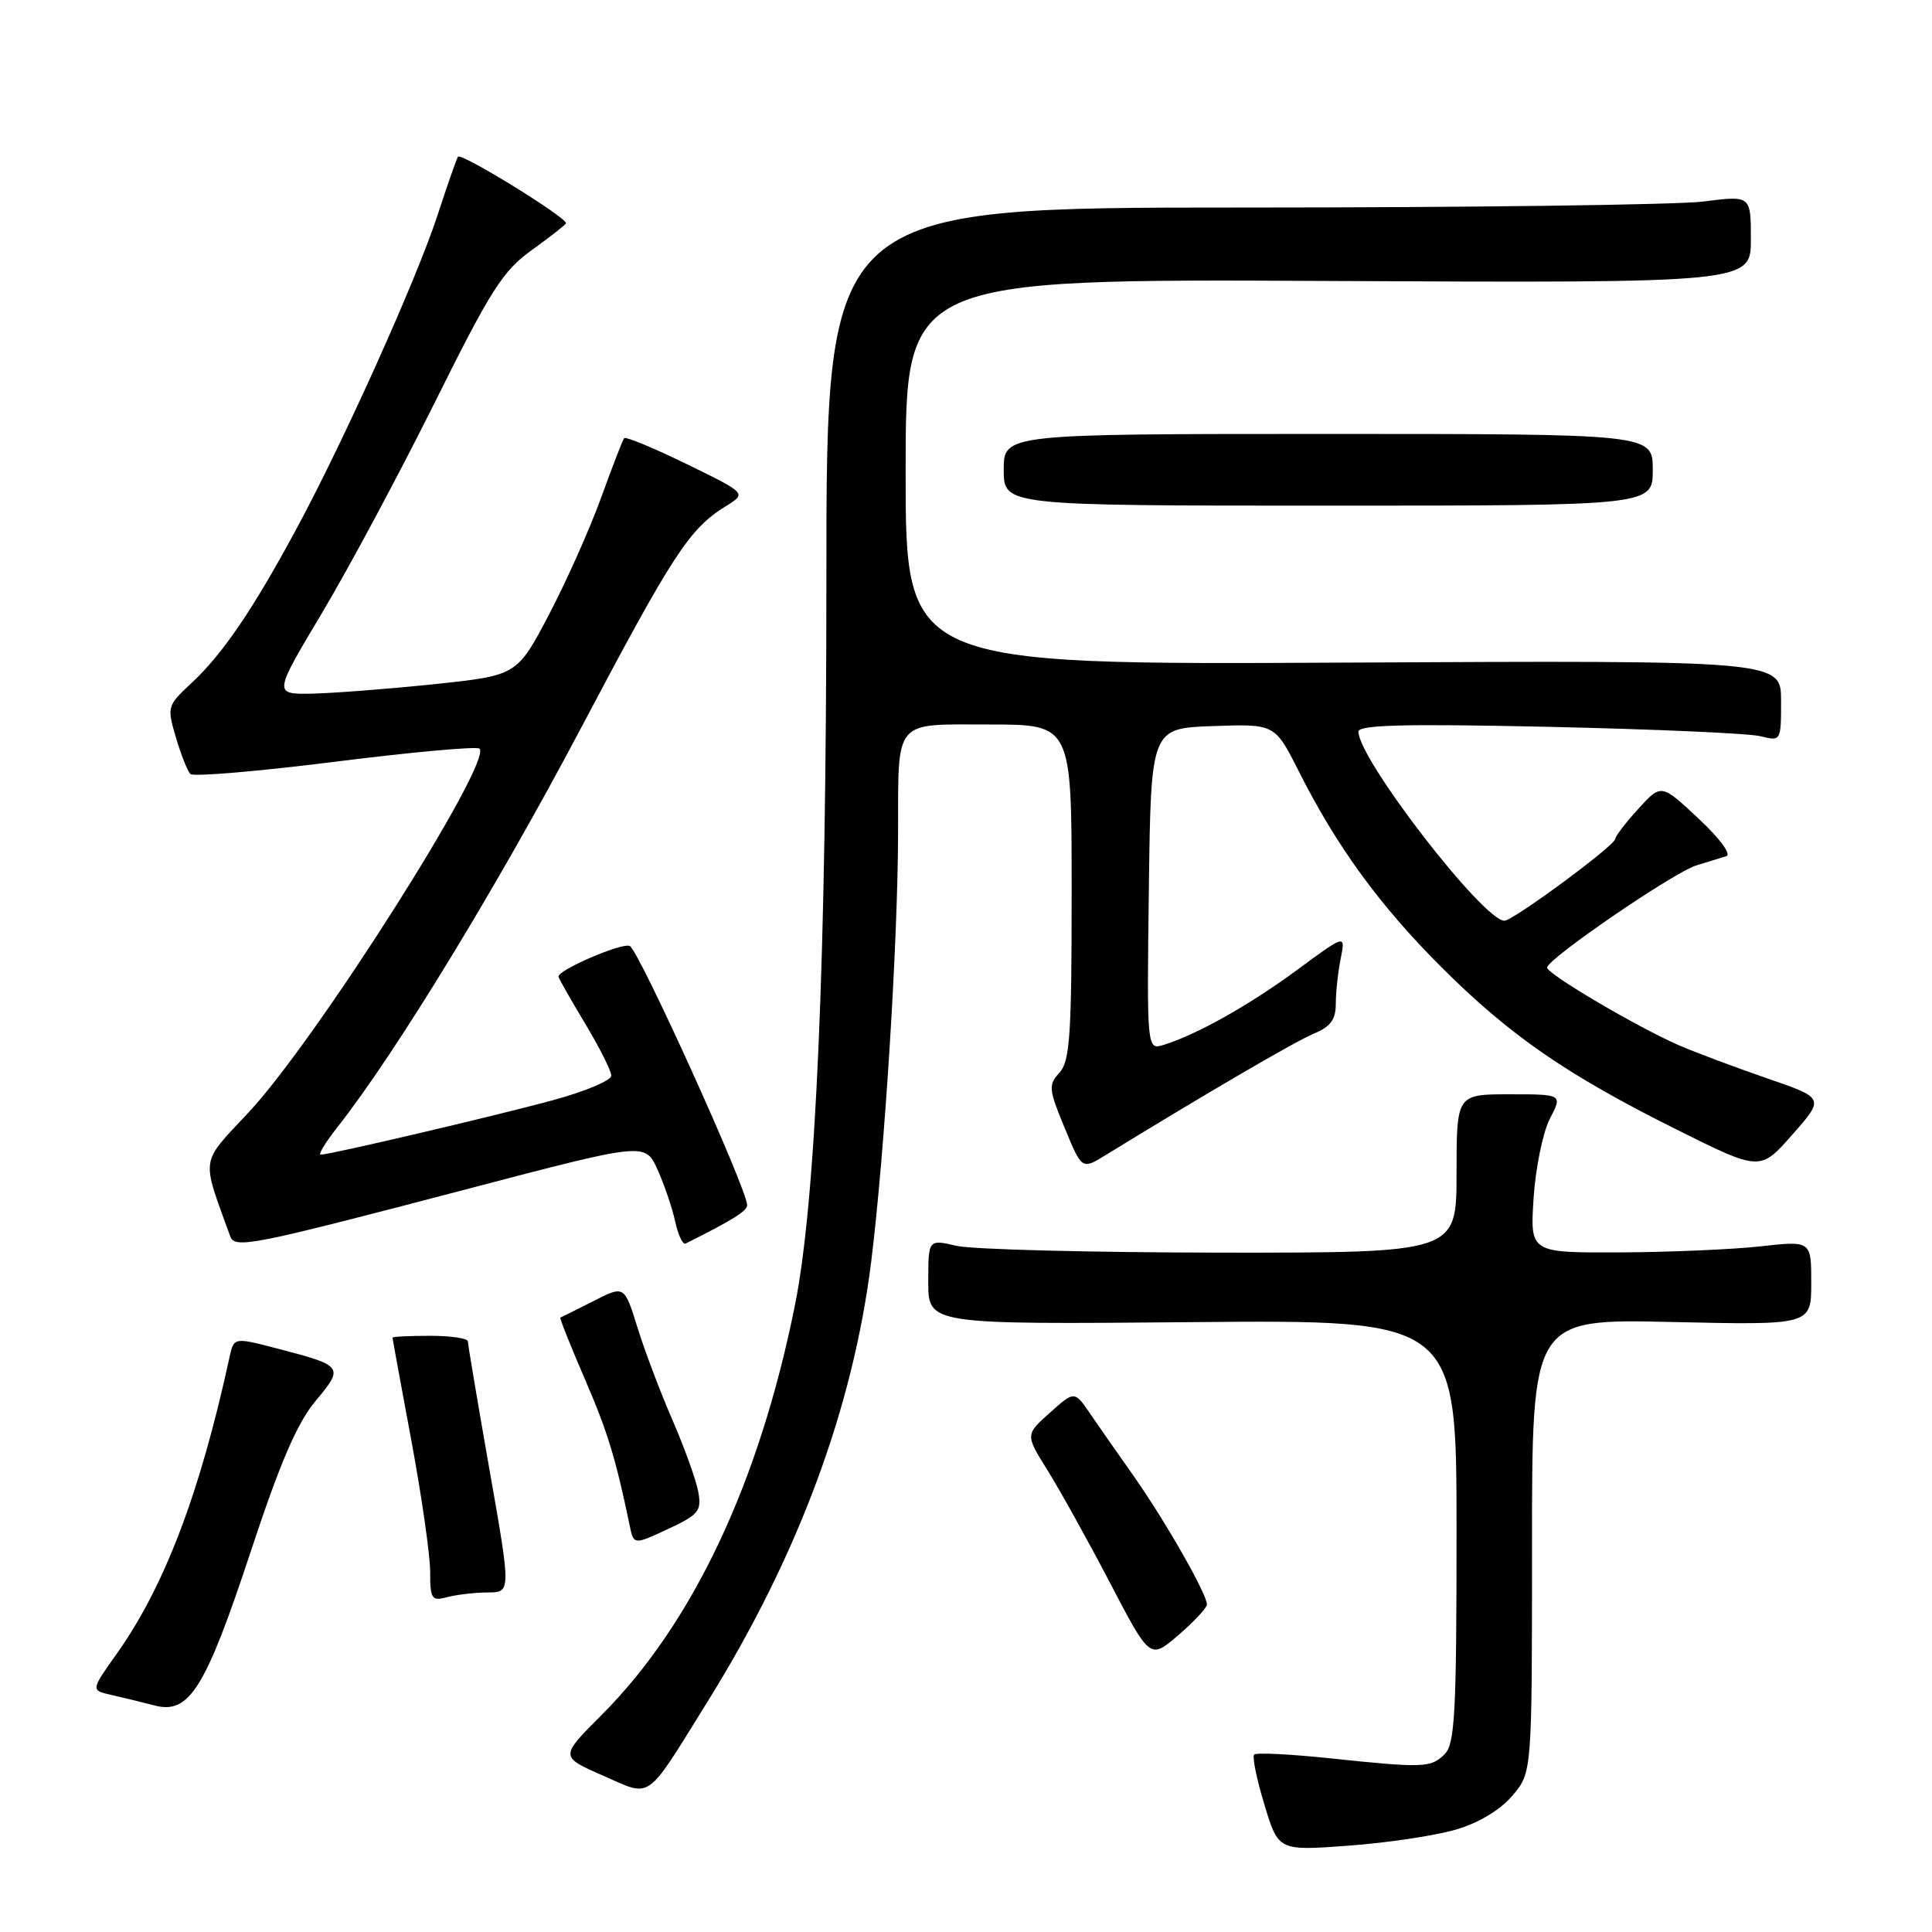 <?xml version="1.0" encoding="UTF-8" standalone="no"?>
<!DOCTYPE svg PUBLIC "-//W3C//DTD SVG 1.1//EN" "http://www.w3.org/Graphics/SVG/1.1/DTD/svg11.dtd" >
<svg xmlns="http://www.w3.org/2000/svg" xmlns:xlink="http://www.w3.org/1999/xlink" version="1.1" viewBox="0 0 256 256">
 <g >
 <path fill="currentColor"
d=" M 192.95 242.42 C 196.00 241.52 198.82 239.81 200.42 237.91 C 203.00 234.85 203.00 234.85 203.00 204.80 C 203.00 174.76 203.00 174.76 221.50 175.17 C 240.00 175.59 240.00 175.59 240.00 169.99 C 240.00 164.40 240.00 164.40 233.25 165.15 C 229.54 165.56 221.15 165.92 214.62 165.95 C 202.74 166.00 202.74 166.00 203.21 158.75 C 203.47 154.76 204.44 150.04 205.36 148.25 C 207.05 145.00 207.05 145.00 200.03 145.00 C 193.00 145.00 193.00 145.00 193.00 155.50 C 193.00 166.00 193.00 166.00 161.75 165.98 C 144.56 165.96 128.81 165.56 126.75 165.08 C 123.00 164.21 123.00 164.21 123.00 169.86 C 123.00 175.50 123.00 175.50 158.00 175.19 C 193.00 174.88 193.00 174.88 193.00 202.87 C 193.00 226.98 192.78 231.07 191.43 232.43 C 189.60 234.26 188.62 234.29 176.09 232.97 C 170.92 232.43 166.46 232.21 166.18 232.49 C 165.91 232.76 166.51 235.75 167.54 239.12 C 169.39 245.25 169.39 245.25 178.72 244.56 C 183.86 244.18 190.26 243.22 192.95 242.42 Z  M 93.74 225.50 C 105.75 206.20 113.05 186.55 115.46 167.00 C 117.23 152.60 118.96 125.05 119.00 110.50 C 119.04 95.07 118.27 96.00 131.12 96.00 C 142.00 96.00 142.00 96.00 142.00 118.17 C 142.00 137.17 141.77 140.60 140.39 142.13 C 138.89 143.77 138.95 144.33 141.07 149.45 C 143.36 154.98 143.36 154.98 146.43 153.10 C 159.83 144.87 171.66 137.97 174.09 136.96 C 176.31 136.04 177.00 135.10 177.00 133.00 C 177.00 131.49 177.29 128.80 177.65 127.02 C 178.29 123.79 178.29 123.79 171.90 128.50 C 165.55 133.18 158.59 137.09 154.23 138.44 C 151.96 139.15 151.96 139.15 152.23 117.82 C 152.50 96.50 152.50 96.50 160.72 96.21 C 168.93 95.92 168.93 95.92 172.10 102.21 C 177.12 112.16 182.76 119.91 190.92 128.08 C 200.05 137.20 207.55 142.39 222.20 149.69 C 233.23 155.19 233.23 155.19 237.50 150.34 C 241.77 145.50 241.77 145.50 234.13 142.88 C 229.94 141.43 224.70 139.47 222.50 138.52 C 216.96 136.11 205.00 129.06 205.00 128.21 C 205.00 127.07 221.79 115.58 224.78 114.67 C 226.28 114.21 228.06 113.67 228.74 113.45 C 229.46 113.23 227.89 111.11 225.05 108.45 C 220.12 103.84 220.12 103.84 217.09 107.17 C 215.42 109.00 214.05 110.79 214.03 111.16 C 213.99 112.04 200.50 122.00 199.34 122.00 C 196.54 122.00 180.00 100.58 180.00 96.95 C 180.00 96.05 186.03 95.89 205.25 96.31 C 219.14 96.62 231.74 97.17 233.25 97.55 C 235.99 98.23 236.00 98.22 236.00 92.87 C 236.00 87.50 236.00 87.50 178.00 87.80 C 120.00 88.10 120.00 88.10 120.00 62.53 C 120.00 36.95 120.00 36.95 176.00 37.23 C 232.00 37.50 232.00 37.50 232.00 31.70 C 232.00 25.90 232.00 25.90 225.75 26.70 C 222.31 27.14 194.75 27.50 164.50 27.50 C 109.50 27.50 109.50 27.50 109.50 76.50 C 109.50 127.26 108.12 159.12 105.33 172.97 C 100.59 196.52 91.78 215.18 79.69 227.27 C 74.19 232.77 74.19 232.77 79.84 235.25 C 86.48 238.16 85.39 238.92 93.74 225.50 Z  M 33.23 205.57 C 37.12 193.78 39.37 188.56 41.82 185.63 C 45.60 181.09 45.52 180.98 36.75 178.69 C 30.99 177.19 30.99 177.19 30.41 179.84 C 26.49 197.90 21.78 210.27 15.40 219.23 C 12.03 223.97 12.03 223.97 14.76 224.59 C 16.27 224.93 18.85 225.56 20.50 225.99 C 25.08 227.18 27.22 223.75 33.23 205.57 Z  M 159.92 212.62 C 160.03 211.39 154.38 201.48 150.16 195.50 C 148.21 192.75 145.67 189.10 144.50 187.39 C 142.38 184.27 142.38 184.27 139.12 187.19 C 135.86 190.10 135.86 190.10 138.79 194.80 C 140.41 197.39 144.13 204.09 147.06 209.69 C 152.38 219.89 152.38 219.89 156.11 216.69 C 158.15 214.94 159.87 213.10 159.92 212.62 Z  M 64.61 211.01 C 67.72 211.00 67.72 211.00 64.86 194.75 C 63.29 185.81 62.00 178.16 62.00 177.75 C 62.00 177.34 59.75 177.00 57.00 177.00 C 54.25 177.00 52.00 177.11 52.01 177.25 C 52.01 177.39 53.14 183.53 54.51 190.90 C 55.88 198.28 57.00 206.09 57.00 208.27 C 57.00 211.89 57.19 212.18 59.25 211.63 C 60.49 211.30 62.90 211.02 64.61 211.01 Z  M 92.53 197.70 C 92.26 196.17 90.72 191.89 89.12 188.20 C 87.52 184.52 85.42 178.98 84.47 175.91 C 82.73 170.31 82.73 170.31 78.62 172.41 C 76.35 173.56 74.39 174.54 74.25 174.58 C 74.12 174.62 75.55 178.22 77.43 182.58 C 80.50 189.66 81.57 193.17 83.43 202.11 C 83.97 204.72 83.97 204.72 88.50 202.61 C 92.57 200.71 92.98 200.22 92.53 197.70 Z  M 62.00 157.53 C 85.50 151.36 85.50 151.36 87.13 154.99 C 88.03 156.99 89.08 160.08 89.47 161.87 C 89.86 163.65 90.48 164.96 90.84 164.78 C 97.16 161.62 99.00 160.47 99.00 159.68 C 99.00 157.57 84.59 125.78 83.44 125.34 C 82.33 124.91 74.00 128.50 74.00 129.40 C 74.00 129.60 75.58 132.37 77.50 135.57 C 79.42 138.77 81.00 141.90 81.00 142.53 C 81.00 143.17 77.51 144.63 73.25 145.79 C 65.47 147.90 43.72 153.00 42.49 153.00 C 42.13 153.00 43.16 151.31 44.79 149.25 C 52.38 139.61 65.91 117.44 76.97 96.50 C 89.27 73.23 91.32 70.09 96.21 67.05 C 98.93 65.37 98.93 65.37 90.99 61.49 C 86.62 59.36 82.89 57.82 82.70 58.06 C 82.50 58.30 81.13 61.88 79.63 66.00 C 78.14 70.12 75.02 77.10 72.71 81.50 C 68.50 89.50 68.50 89.50 57.50 90.66 C 51.45 91.29 44.19 91.85 41.37 91.91 C 36.23 92.00 36.23 92.00 42.65 81.25 C 46.18 75.34 52.90 62.80 57.58 53.39 C 65.07 38.32 66.62 35.89 70.54 33.08 C 72.99 31.32 75.00 29.74 75.00 29.58 C 75.00 28.75 61.03 20.15 60.68 20.77 C 60.45 21.17 59.24 24.65 57.98 28.50 C 55.21 36.99 45.59 58.38 39.32 70.00 C 33.50 80.80 29.48 86.70 25.35 90.53 C 22.16 93.50 22.11 93.66 23.31 97.72 C 23.98 100.00 24.85 102.18 25.23 102.56 C 25.61 102.94 34.25 102.21 44.43 100.93 C 54.61 99.65 63.21 98.87 63.54 99.20 C 65.29 100.96 41.88 137.85 32.96 147.38 C 26.46 154.34 26.64 153.13 30.50 163.80 C 31.12 165.50 33.17 165.09 62.00 157.53 Z  M 219.00 62.25 C 219.00 57.50 219.00 57.50 176.00 57.50 C 133.00 57.50 133.00 57.50 133.00 62.25 C 133.00 67.00 133.00 67.00 176.00 67.00 C 219.00 67.00 219.00 67.00 219.00 62.25 Z "/>
</g>
</svg>